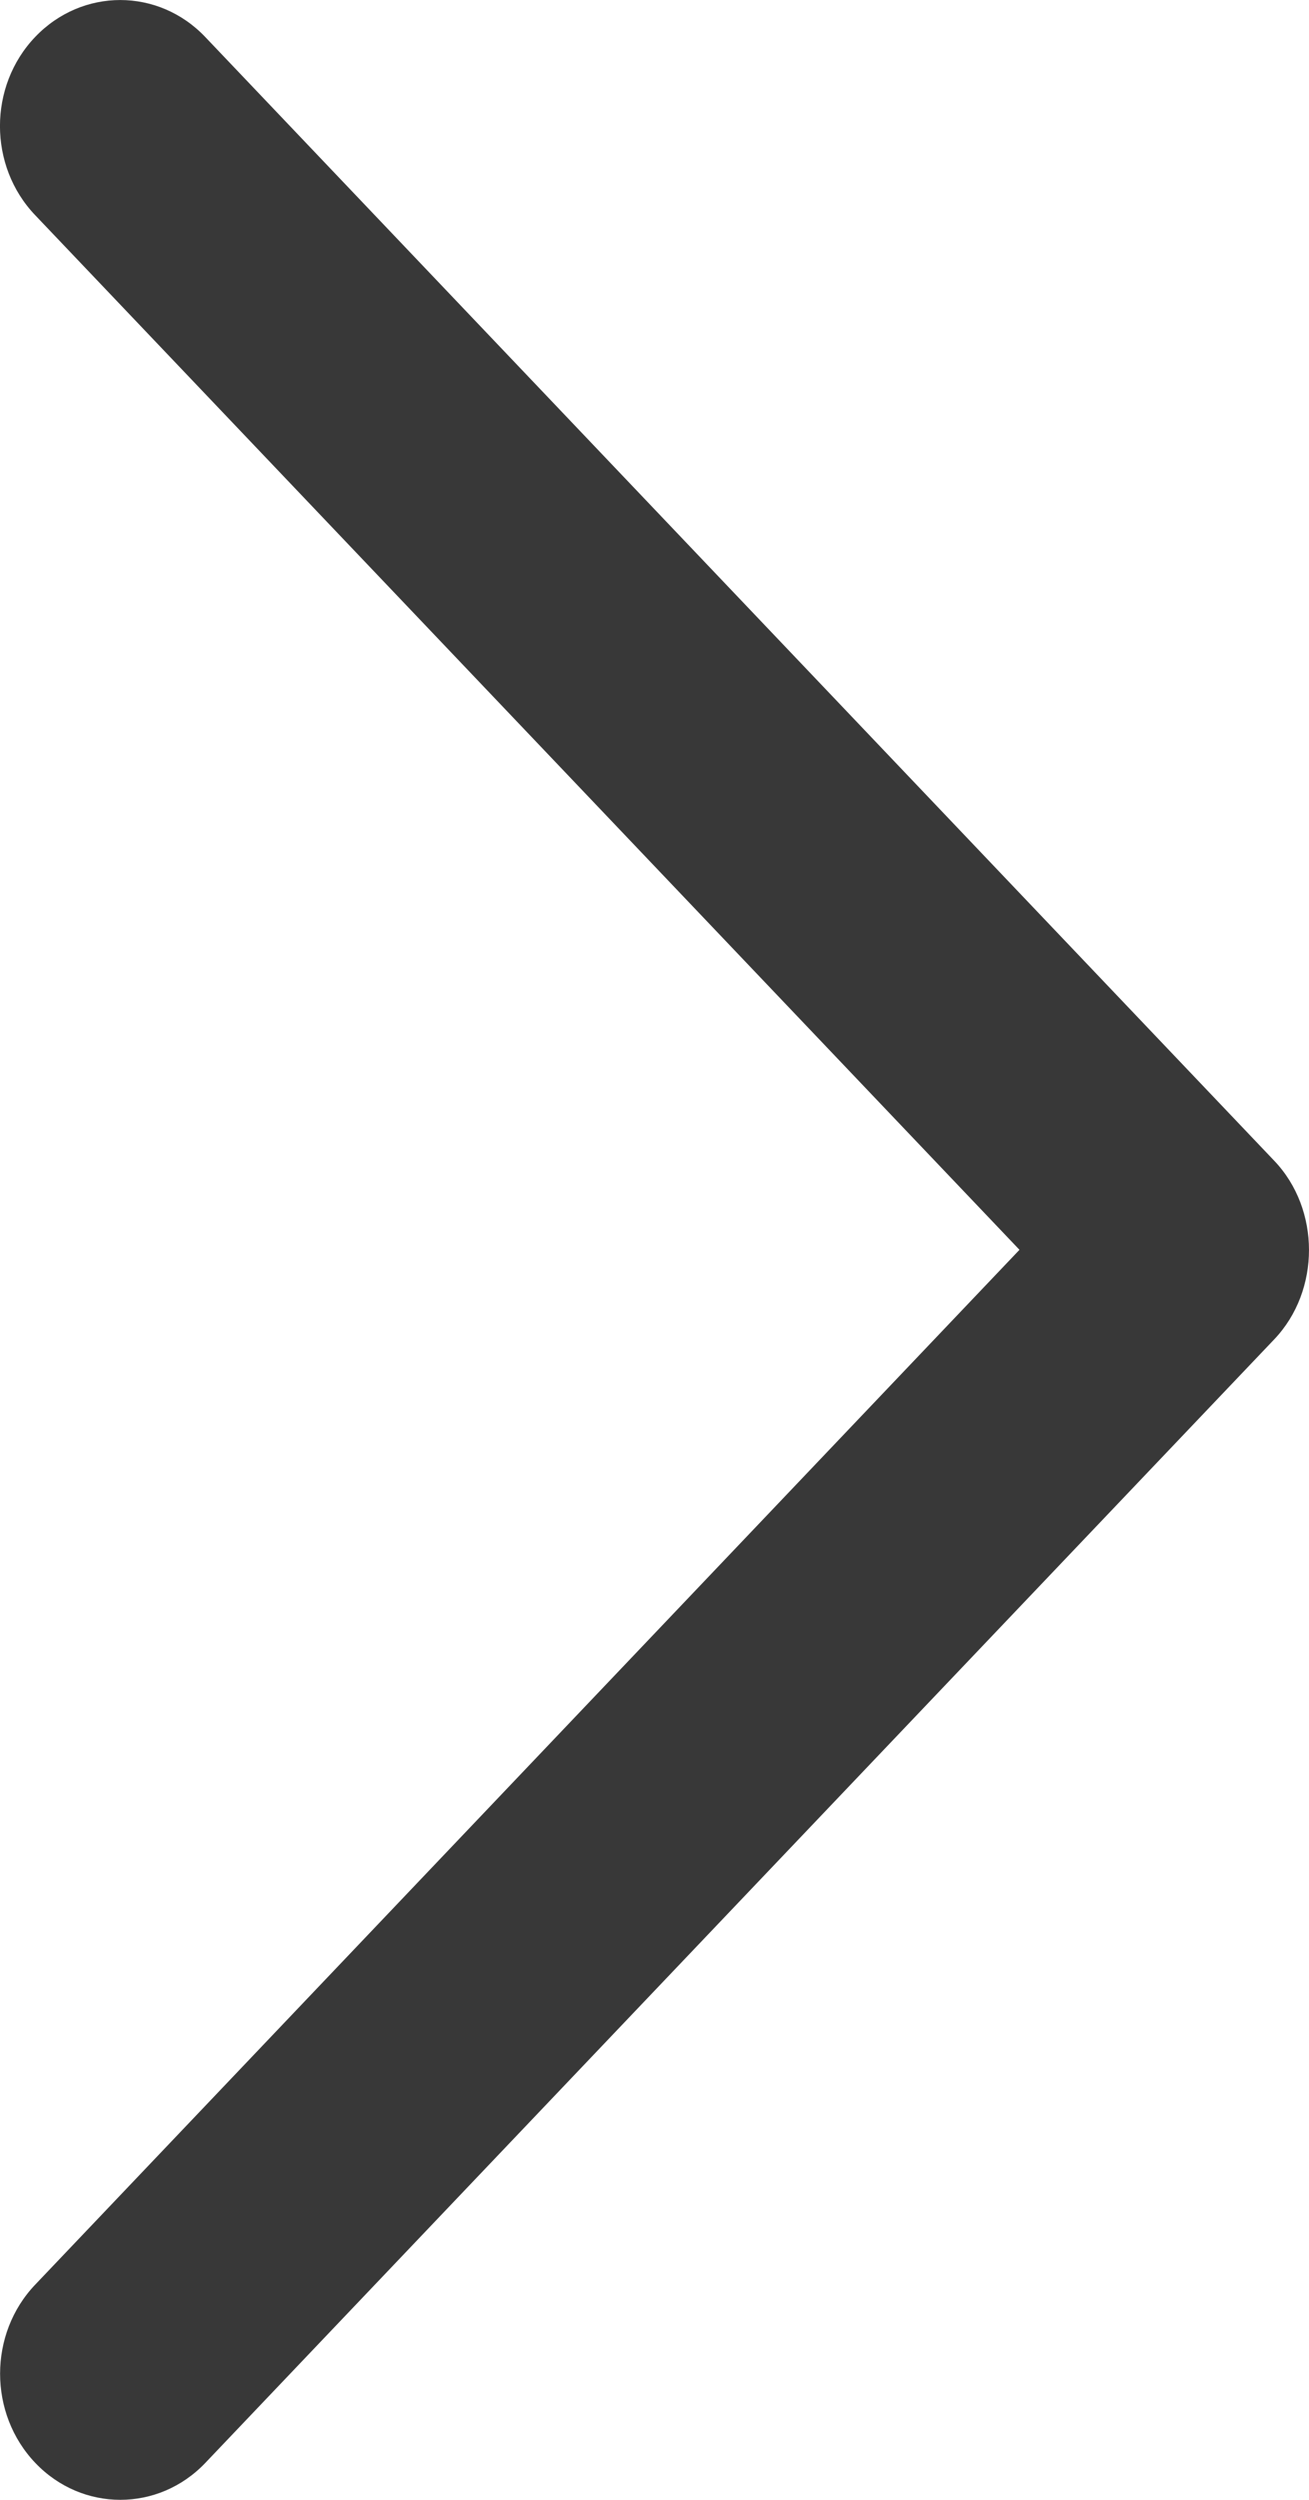 <svg width="11" height="21" viewBox="0 0 11 21" fill="none" xmlns="http://www.w3.org/2000/svg">
    <path d="M10.708 9.751L1.724 0.31C1.33 -0.103 0.691 -0.103 0.296 0.31C-0.099 0.723 -0.099 1.395 0.296 1.808L8.567 10.499L0.297 19.191C-0.098 19.604 -0.098 20.276 0.297 20.69C0.691 21.103 1.331 21.103 1.725 20.69L10.709 11.25C11.097 10.841 11.097 10.159 10.708 9.751Z" fill="#383838"/>
    </svg>
    